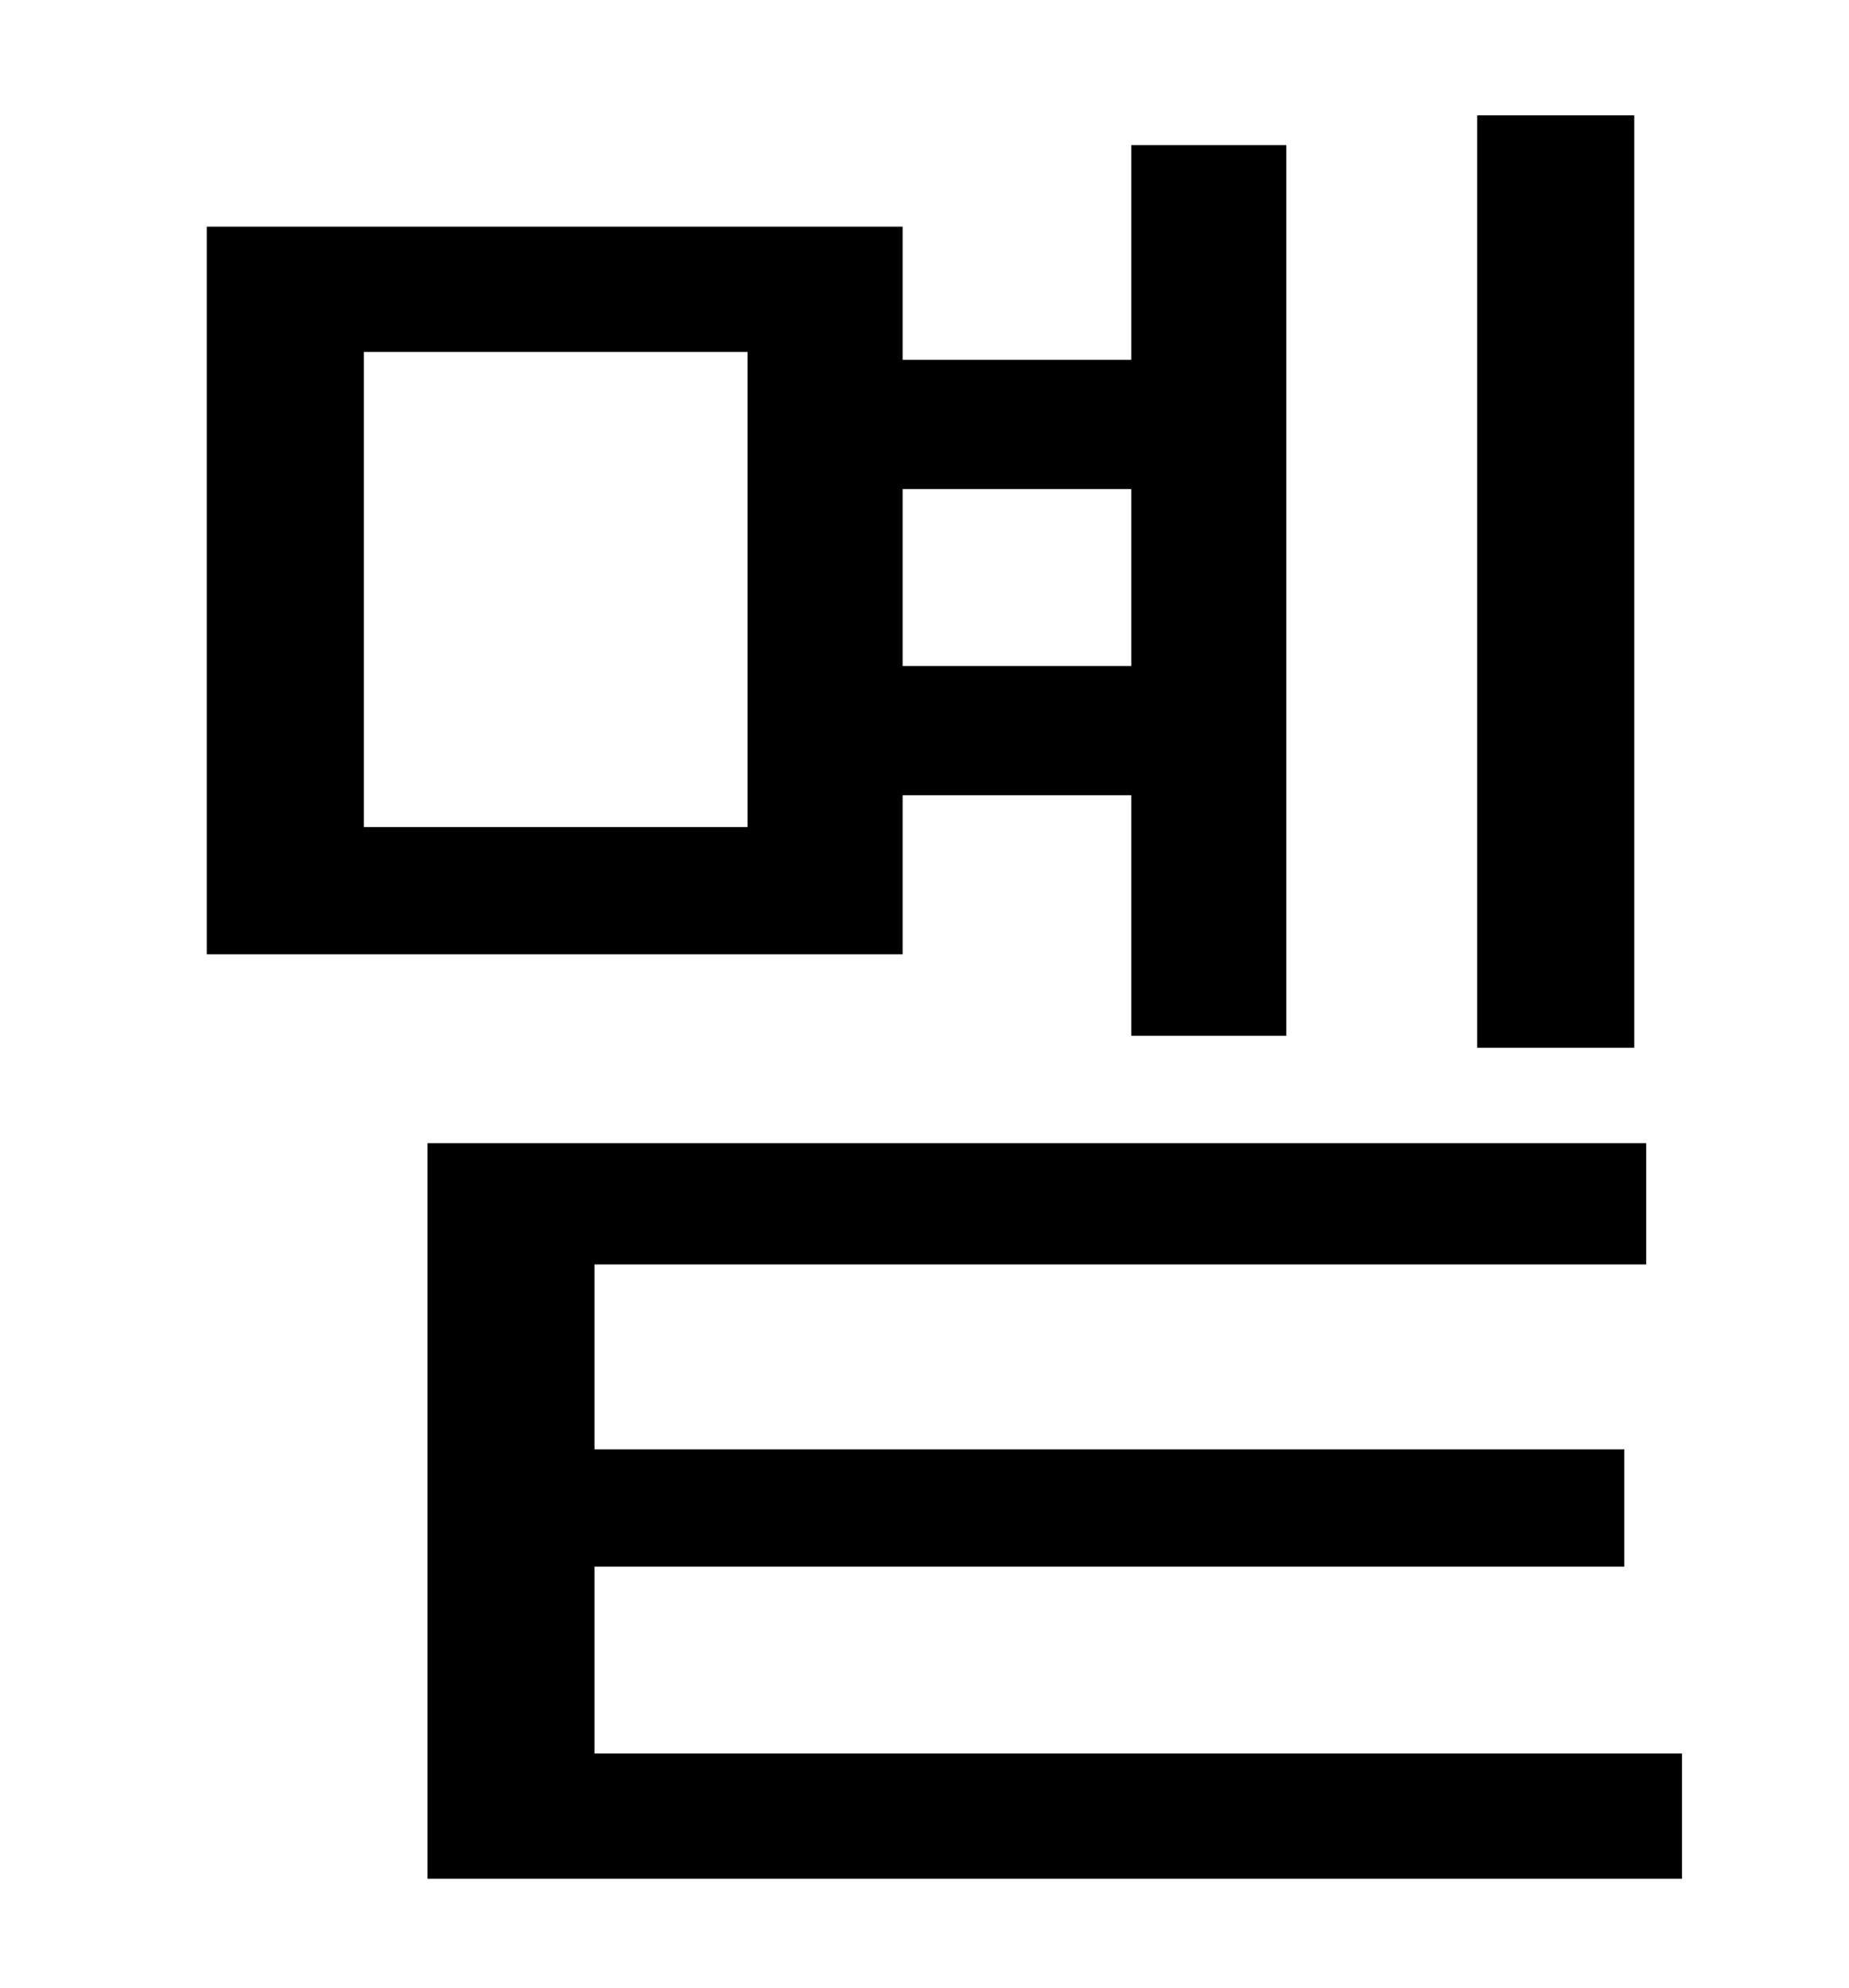 <?xml version="1.0" standalone="no"?>
<!DOCTYPE svg PUBLIC "-//W3C//DTD SVG 1.1//EN" "http://www.w3.org/Graphics/SVG/1.1/DTD/svg11.dtd" >
<svg xmlns="http://www.w3.org/2000/svg" xmlns:xlink="http://www.w3.org/1999/xlink" version="1.1" viewBox="-10 0 930 1000">
   <path fill="currentColor"
d="M812 58v469h-79v-469h79zM366 416v-239h-193v239h193zM559 246h-115v89h115v-89zM444 400v80h-350v-366h350v67h115v-108h78v448h-78v-121h-115zM289 882h547v63h-631v-370h613v61h-529v93h518v59h-518v94z" />
</svg>
